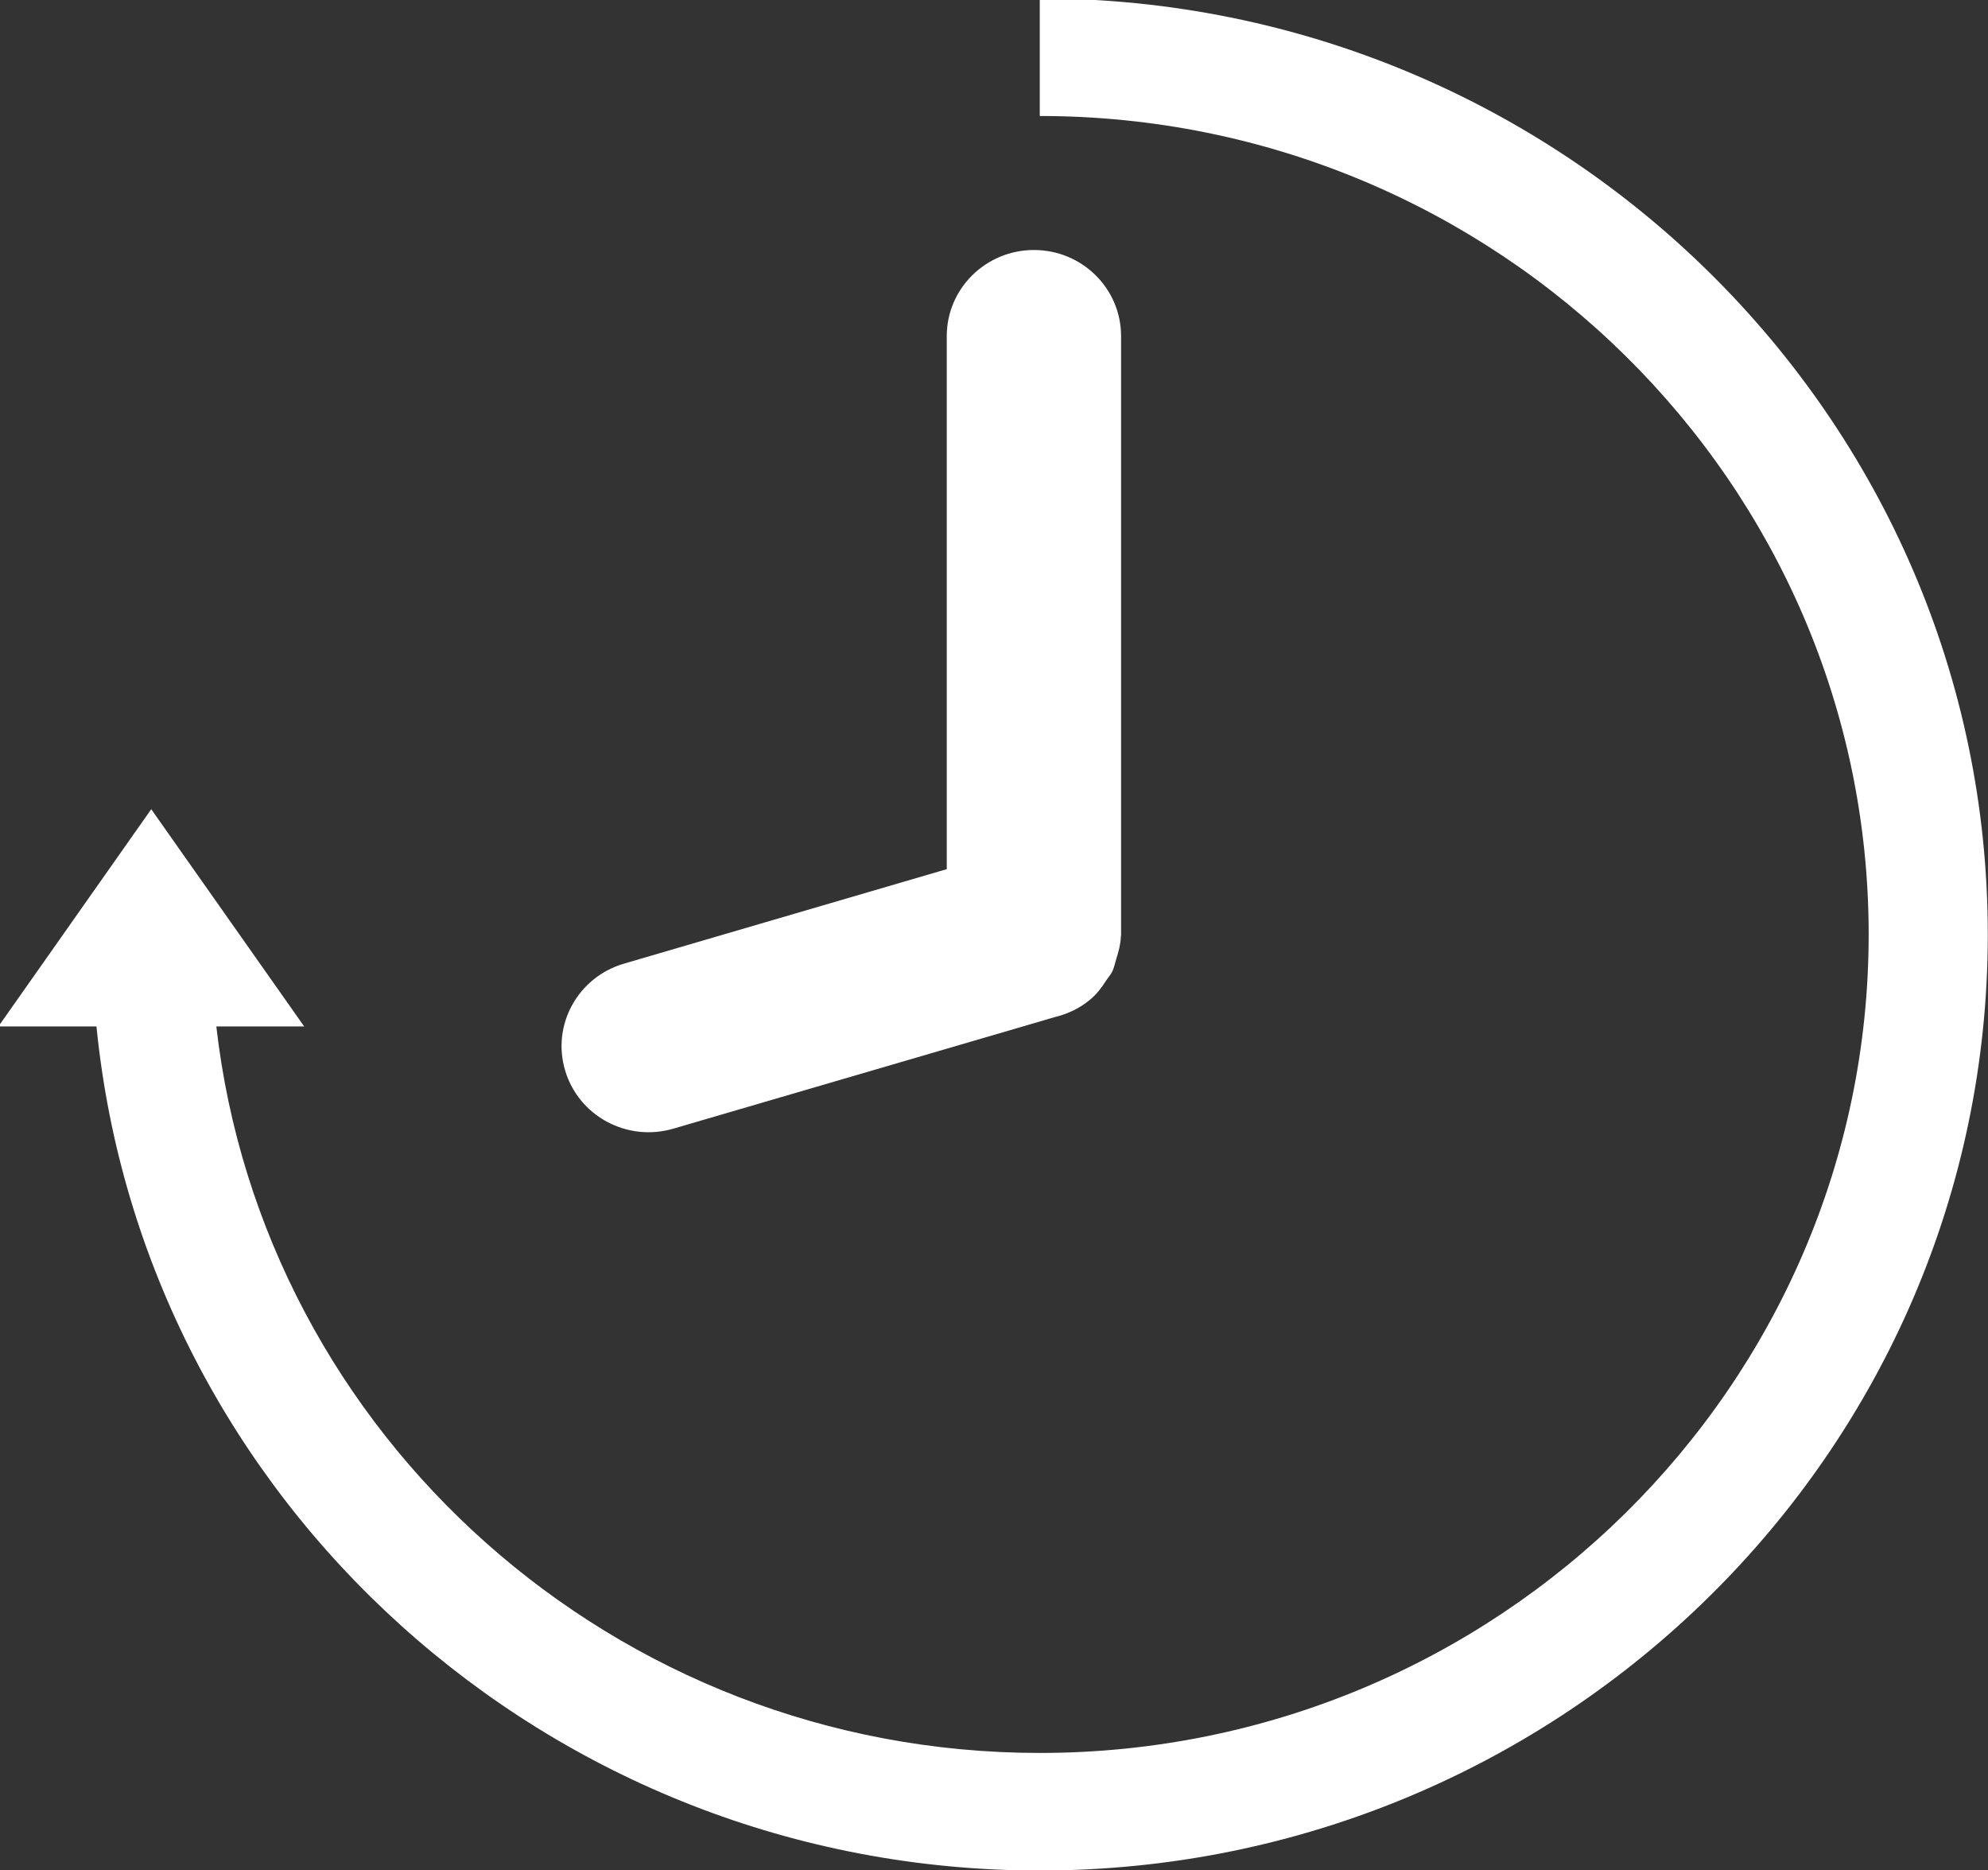 <svg xmlns="http://www.w3.org/2000/svg" xmlns:xlink="http://www.w3.org/1999/xlink" preserveAspectRatio="xMidYMid" width="18.875" height="17.75" viewBox="0 0 18.875 17.75">
  <rect x="0" y="0" width="18.875" height="17.75" fill="#333333" stroke="none"/>
  <defs>
    <style>
      .cls-1 {
        fill: #fff;
        fill-rule: evenodd;
      }
    </style>
  </defs>
  <path d="M9.872,17.755 C5.207,17.755 1.361,14.234 0.916,9.743 L-0.015,9.743 L1.436,7.681 L2.888,9.743 L2.054,9.743 C2.496,13.617 5.831,16.639 9.872,16.639 C14.211,16.639 17.742,13.154 17.742,8.870 C17.742,4.586 14.211,1.101 9.872,1.101 L9.872,-0.015 C14.835,-0.015 18.873,3.971 18.873,8.870 C18.873,13.769 14.835,17.755 9.872,17.755 ZM10.644,3.190 L10.644,8.877 C10.644,8.882 10.642,8.886 10.642,8.891 C10.639,8.964 10.621,9.031 10.599,9.100 C10.586,9.143 10.578,9.185 10.559,9.225 C10.544,9.253 10.523,9.276 10.505,9.303 C10.461,9.373 10.413,9.436 10.350,9.489 C10.349,9.490 10.349,9.490 10.348,9.490 C10.253,9.570 10.140,9.623 10.016,9.654 L6.394,10.713 C5.956,10.842 5.495,10.595 5.366,10.162 C5.236,9.730 5.486,9.275 5.924,9.147 L8.989,8.250 L8.989,3.190 C8.989,2.739 9.360,2.373 9.817,2.373 C10.274,2.373 10.644,2.739 10.644,3.190 Z" class="cls-1"/>
</svg>
